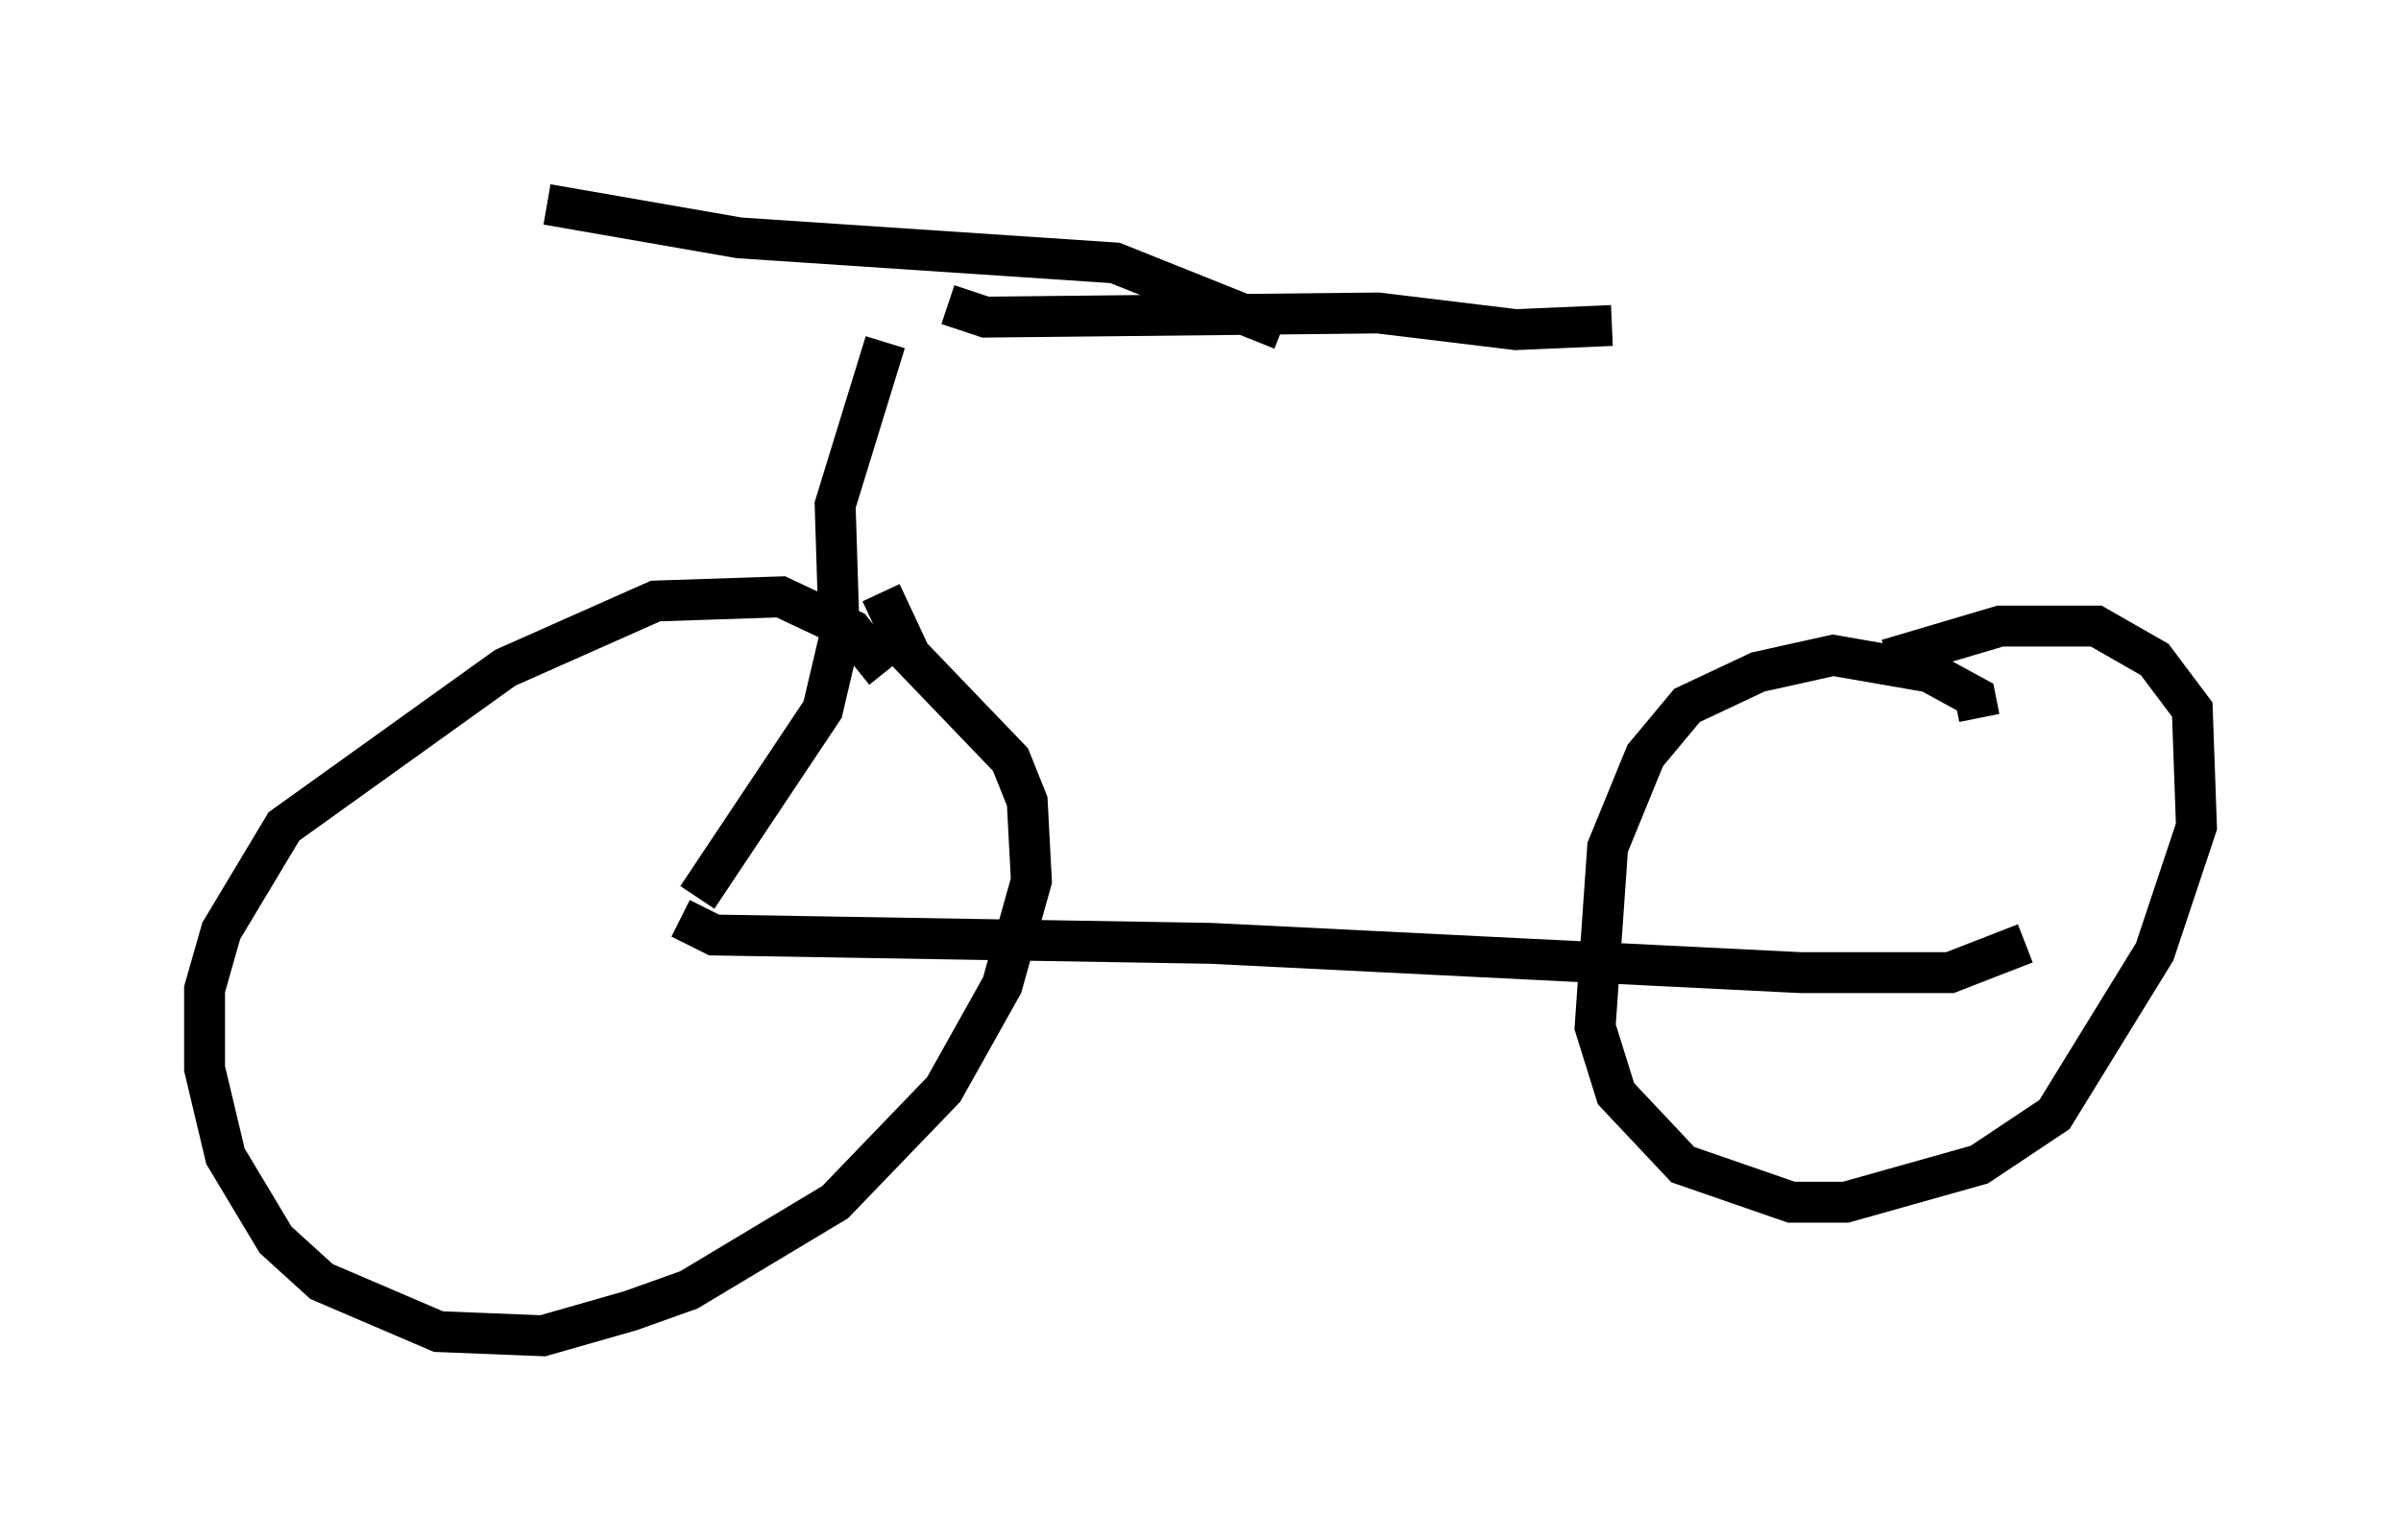 <?xml version="1.0" encoding="utf-8" ?>
<svg baseProfile="full" height="37.665" version="1.1" width="58.694" xmlns="http://www.w3.org/2000/svg" xmlns:ev="http://www.w3.org/2001/xml-events" xmlns:xlink="http://www.w3.org/1999/xlink"><defs /><rect fill="white" height="37.665" width="58.694" x="0" y="0" /><path d="M21.742, 17.046 m-0.102, -0.613 l-0.817, -1.021 -1.735, -0.817 l-3.063, 0.102 -3.675, 1.633 l-5.41, 3.879 -1.531, 2.552 l-0.408, 1.429 0.0, 1.94 l0.51, 2.144 1.225, 2.042 l1.123, 1.021 2.858, 1.225 l2.552, 0.102 2.144, -0.613 l1.429, -0.51 3.573, -2.144 l2.654, -2.756 1.429, -2.552 l0.715, -2.552 -0.102, -1.94 l-0.408, -1.021 -2.45, -2.552 l-0.715, -1.531 m26.848, 3.063 l-0.102, -0.51 -1.123, -0.613 l-2.348, -0.408 -1.838, 0.408 l-1.735, 0.817 -1.021, 1.225 l-0.919, 2.246 -0.306, 4.39 l0.51, 1.633 1.633, 1.735 l2.654, 0.919 1.327, 0.0 l3.267, -0.919 1.838, -1.225 l2.45, -3.981 1.021, -3.063 l-0.102, -2.858 -0.919, -1.225 l-1.429, -0.817 -2.348, 0.0 l-2.756, 0.817 m-29.502, 6.329 l0.817, 0.408 12.148, 0.204 l14.394, 0.715 3.675, 0.0 l1.838, -0.715 m-32.463, -1.123 l3.063, -4.594 0.408, -1.735 l-0.102, -3.267 1.225, -3.981 m-8.269, -3.369 l4.696, 0.817 9.188, 0.613 l4.083, 1.633 m-8.167, -0.613 l0.919, 0.306 9.596, -0.102 l3.369, 0.408 2.348, -0.102 " fill="none" stroke="black" stroke-width="1" /></svg>